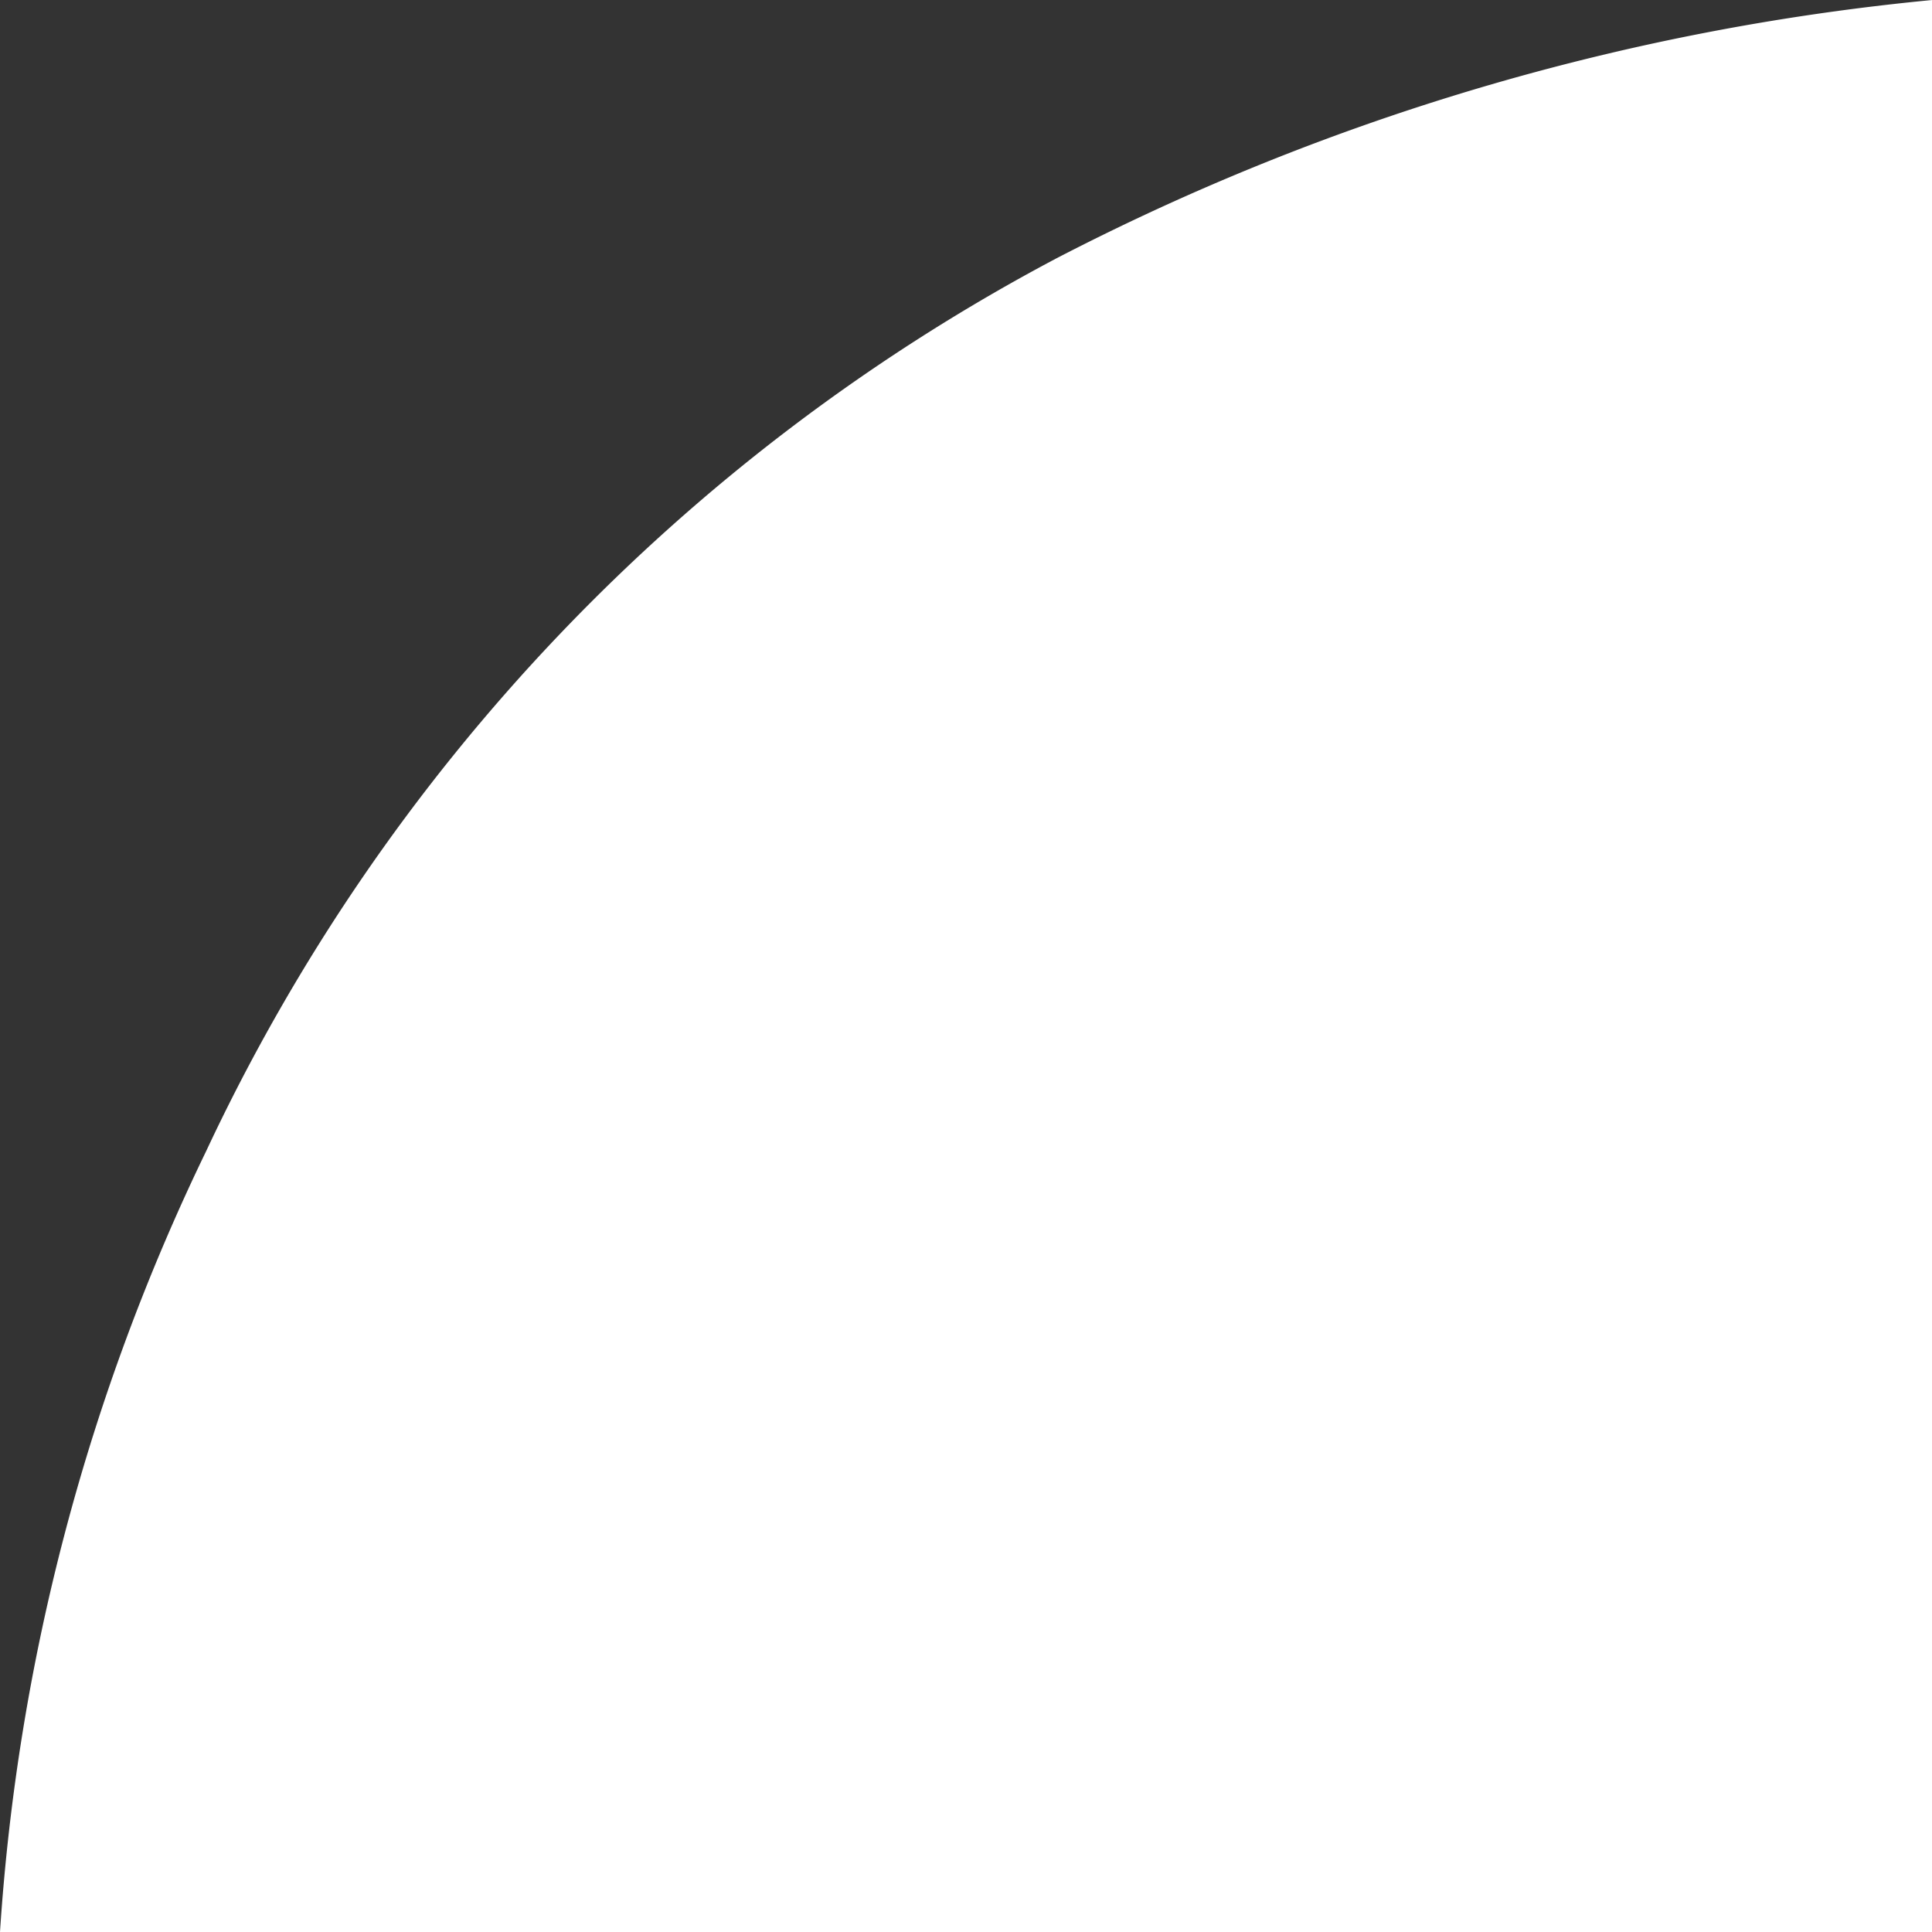 <svg xmlns="http://www.w3.org/2000/svg" width="6.369" height="6.369" viewBox="0 0 6.369 6.369">
  <rect x="0" y="0" width="6.369" height="6.369" fill="#333333" stroke="none"/>
  <path id="sht" d="M964,615.259v6.369H957.63a6.938,6.938,0,0,1,.68-2.575,6.4,6.4,0,0,1,2.8-2.941A7.916,7.916,0,0,1,964,615.259Z" transform="translate(-957.63 -615.259)" fill="#fff"/>
</svg>
